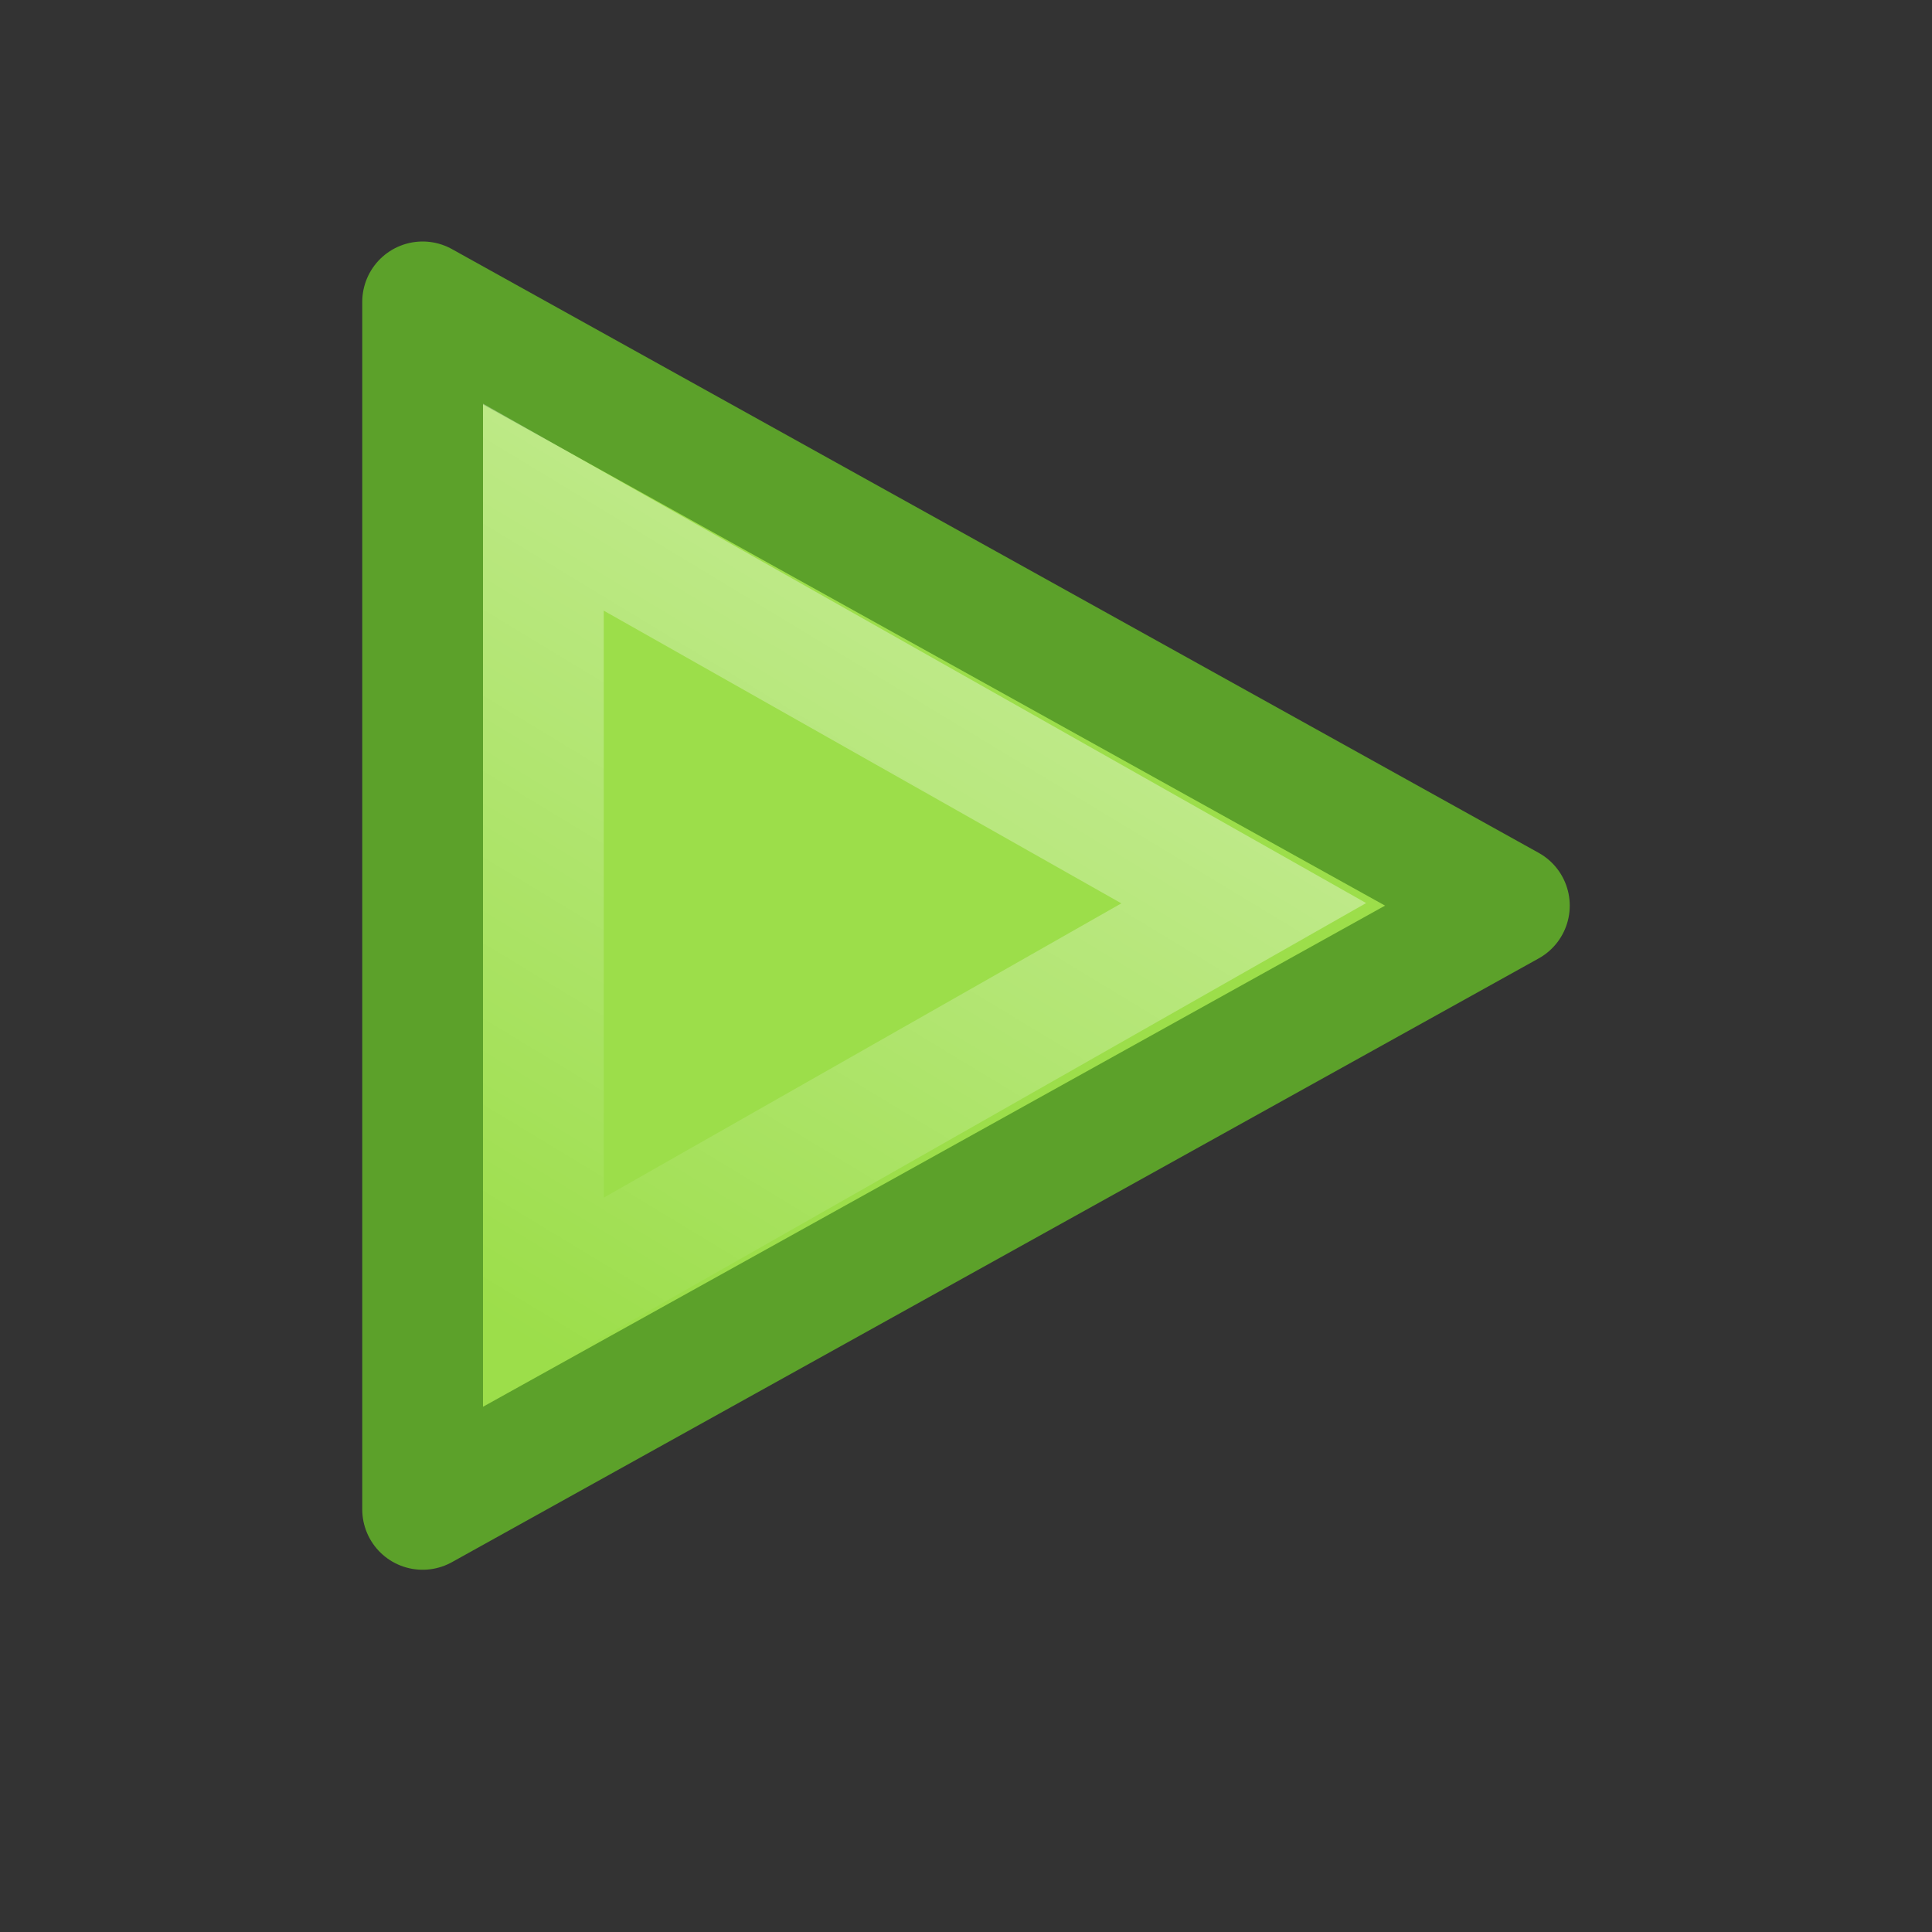 <?xml version="1.0" encoding="UTF-8" standalone="no"?>
<svg
   xmlns:dc="http://purl.org/dc/elements/1.1/"
   xmlns:cc="http://creativecommons.org/ns#"
   xmlns:rdf="http://www.w3.org/1999/02/22-rdf-syntax-ns#"
   xmlns:svg="http://www.w3.org/2000/svg"
   xmlns="http://www.w3.org/2000/svg"
   xmlns:sodipodi="http://sodipodi.sourceforge.net/DTD/sodipodi-0.dtd"
   xmlns:inkscape="http://www.inkscape.org/namespaces/inkscape"
   height="16"
   width="16"
   version="1.1"
   id="svg11"
   sodipodi:docname="sc_presentation.svg"
   inkscape:export-filename="/home/rizmut/Dokumen/Rizmut/Github/libreoffice-style-elementary/images_elementary/cmd/sc_presentation.png"
   inkscape:export-xdpi="96"
   inkscape:export-ydpi="96"
   inkscape:version="0.92.3 (unknown)">
  <rect width="100%" height="100%" fill="#333333" stroke="none"/>
  <defs
     id="defs15" />
  <sodipodi:namedview
     pagecolor="#ffffff"
     bordercolor="#666666"
     borderopacity="1"
     objecttolerance="10"
     gridtolerance="10"
     guidetolerance="10"
     inkscape:pageopacity="0"
     inkscape:pageshadow="2"
     inkscape:window-width="733"
     inkscape:window-height="480"
     id="namedview13"
     showgrid="false"
     inkscape:zoom="14.75"
     inkscape:cx="-0.71186441"
     inkscape:cy="8"
     inkscape:window-x="0"
     inkscape:window-y="0"
     inkscape:window-maximized="0"
     inkscape:current-layer="svg11" />
  <linearGradient
     id="a"
     gradientTransform="matrix(.217 0 0 .205 2.963 2.455)"
     gradientUnits="userSpaceOnUse"
     x1="34.404"
     x2="13.759"
     y1="14.66"
     y2="46.874">
    <stop
       offset="0"
       stop-color="#fff"
       id="stop2" />
    <stop
       offset="1"
       stop-color="#fff"
       stop-opacity="0"
       id="stop4" />
  </linearGradient>
  <path
     d="m3.5 12.5v-10l9 5z"
     fill="#9cde4a"
     fill-rule="evenodd"
     stroke="#5ca12a"
     stroke-linecap="round"
     stroke-linejoin="round"
     id="path7" />
  <path
     d="m4.5 10.778v-6.578l5.8 3.28z"
     fill="none"
     opacity=".41"
     stroke="url(#a)"
     stroke-linecap="round"
     id="path9" />
</svg>
